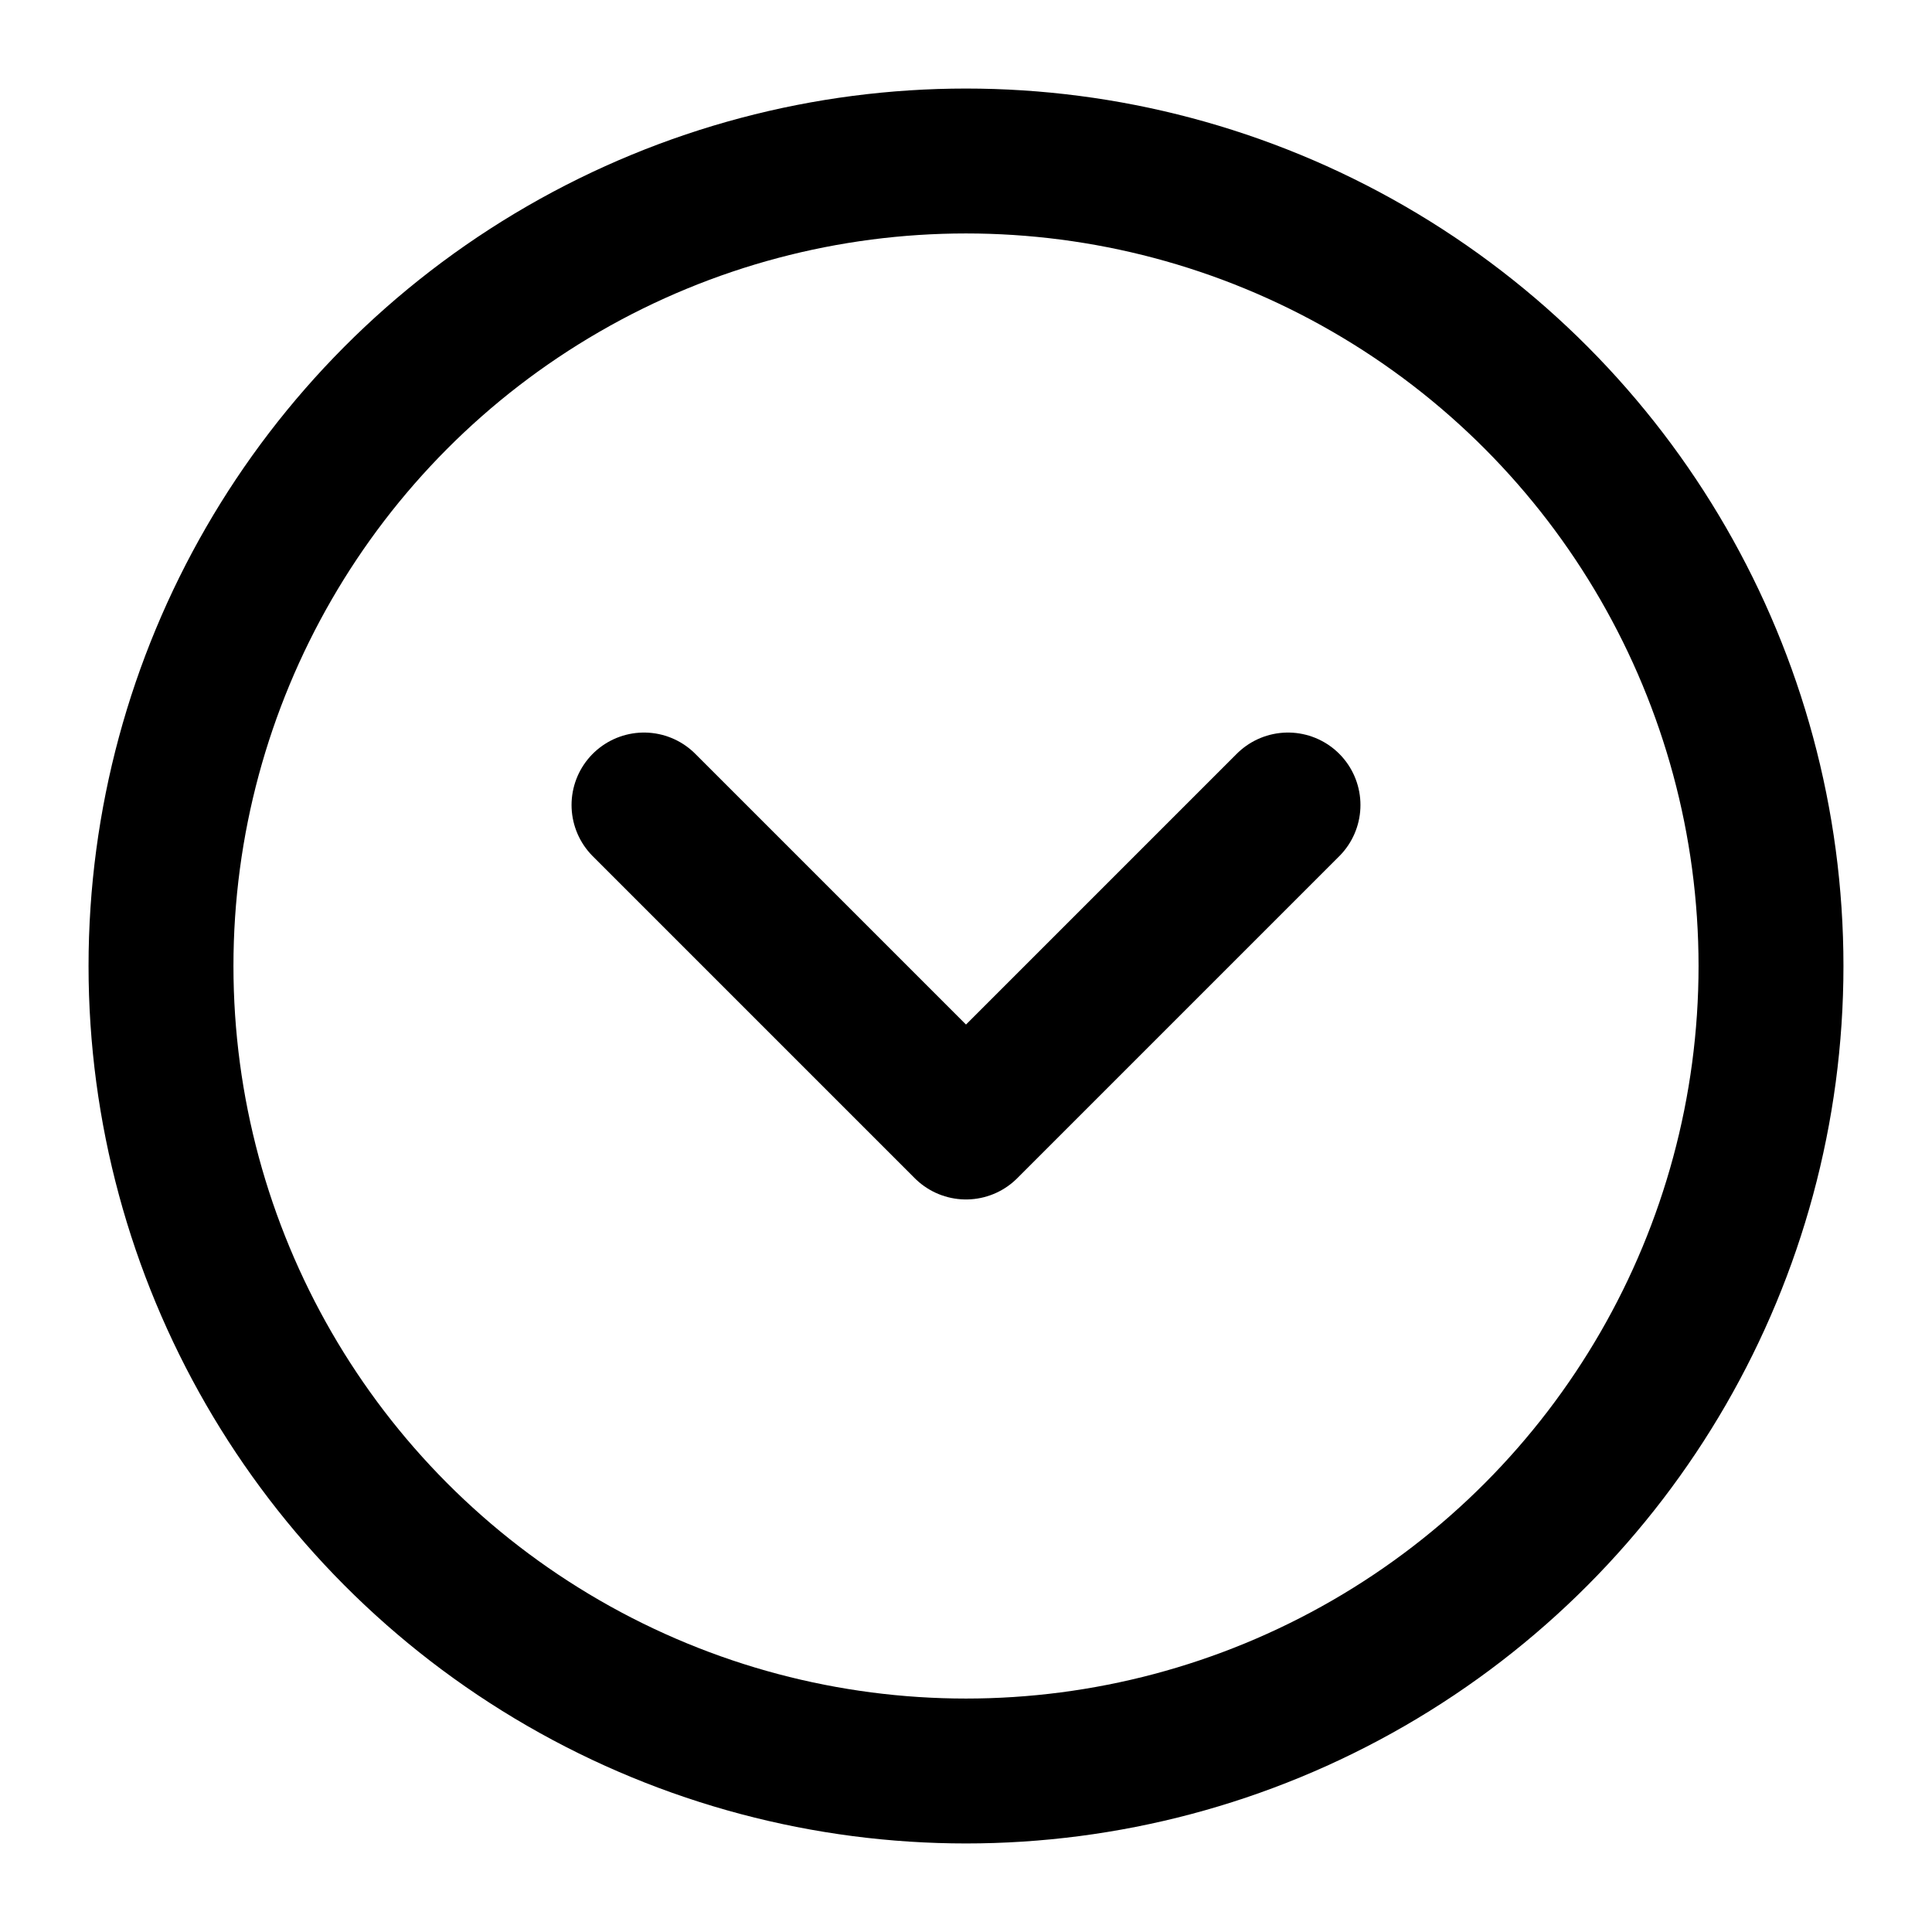 <svg xmlns="http://www.w3.org/2000/svg" width="20" height="20" viewBox="0 0 24 24" fill="none" stroke="#000000" stroke-width="1.8" stroke-linecap="round" stroke-linejoin="round" class="lucide lucide-circle-chevron-down"><circle cx="12" cy="12" r="10"/><path d="m16 10-4 4-4-4"/></svg>